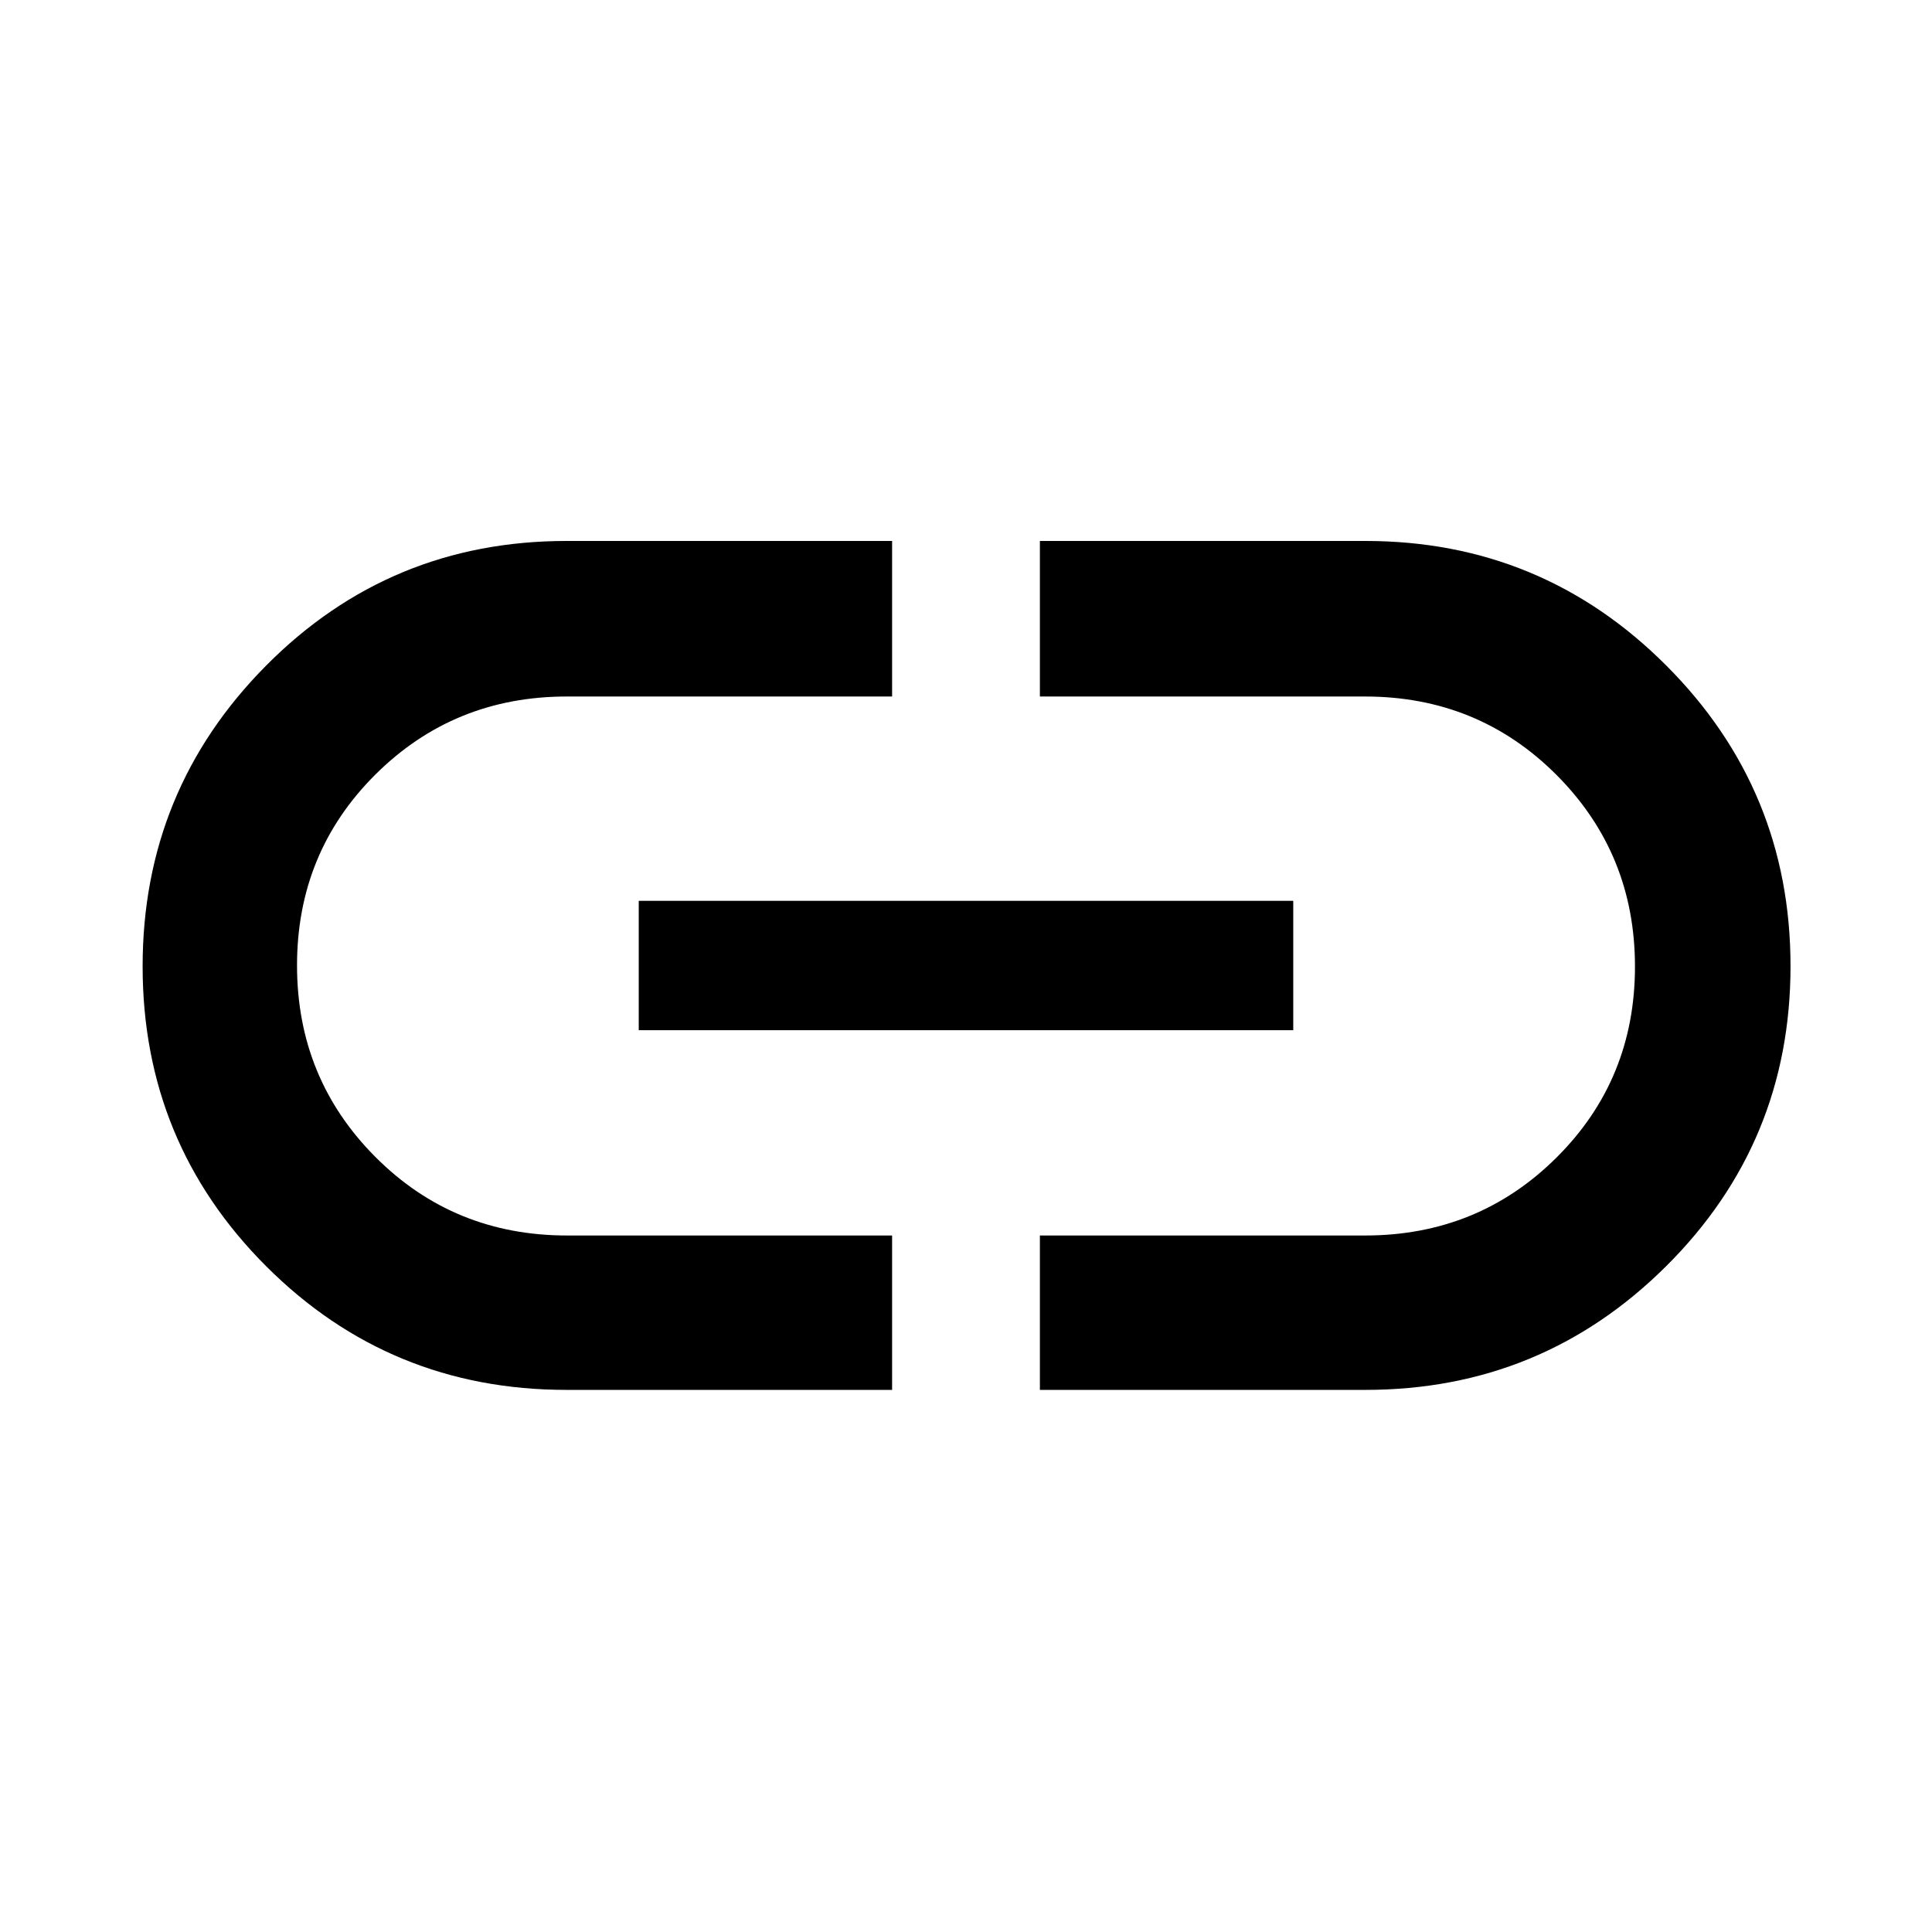 <svg xmlns="http://www.w3.org/2000/svg" height="48" viewBox="0 -960 960 960" width="48"><path d="M443.28-269.37H281.52q-87.8 0-149.23-61.41-61.42-61.41-61.42-149.05 0-87.63 61.42-149.5 61.43-61.87 149.23-61.87h161.76v77.29H281.65q-56.15 0-95.1 38.76-38.96 38.76-38.96 94.86 0 56.09 38.91 95.15 38.92 39.05 95.24 39.05h161.54v76.72ZM317.39-448.11v-64.28h325.22v64.28H317.39Zm199.33 178.74v-76.72h161.63q56.15 0 95.1-38.76 38.96-38.76 38.96-94.86 0-56.09-38.91-95.15-38.92-39.05-95.24-39.05H516.72v-77.29h161.76q87.62 0 149.42 61.83 61.8 61.82 61.8 149.45 0 87.64-61.8 149.09-61.8 61.46-149.42 61.46H516.72Z"/></svg>